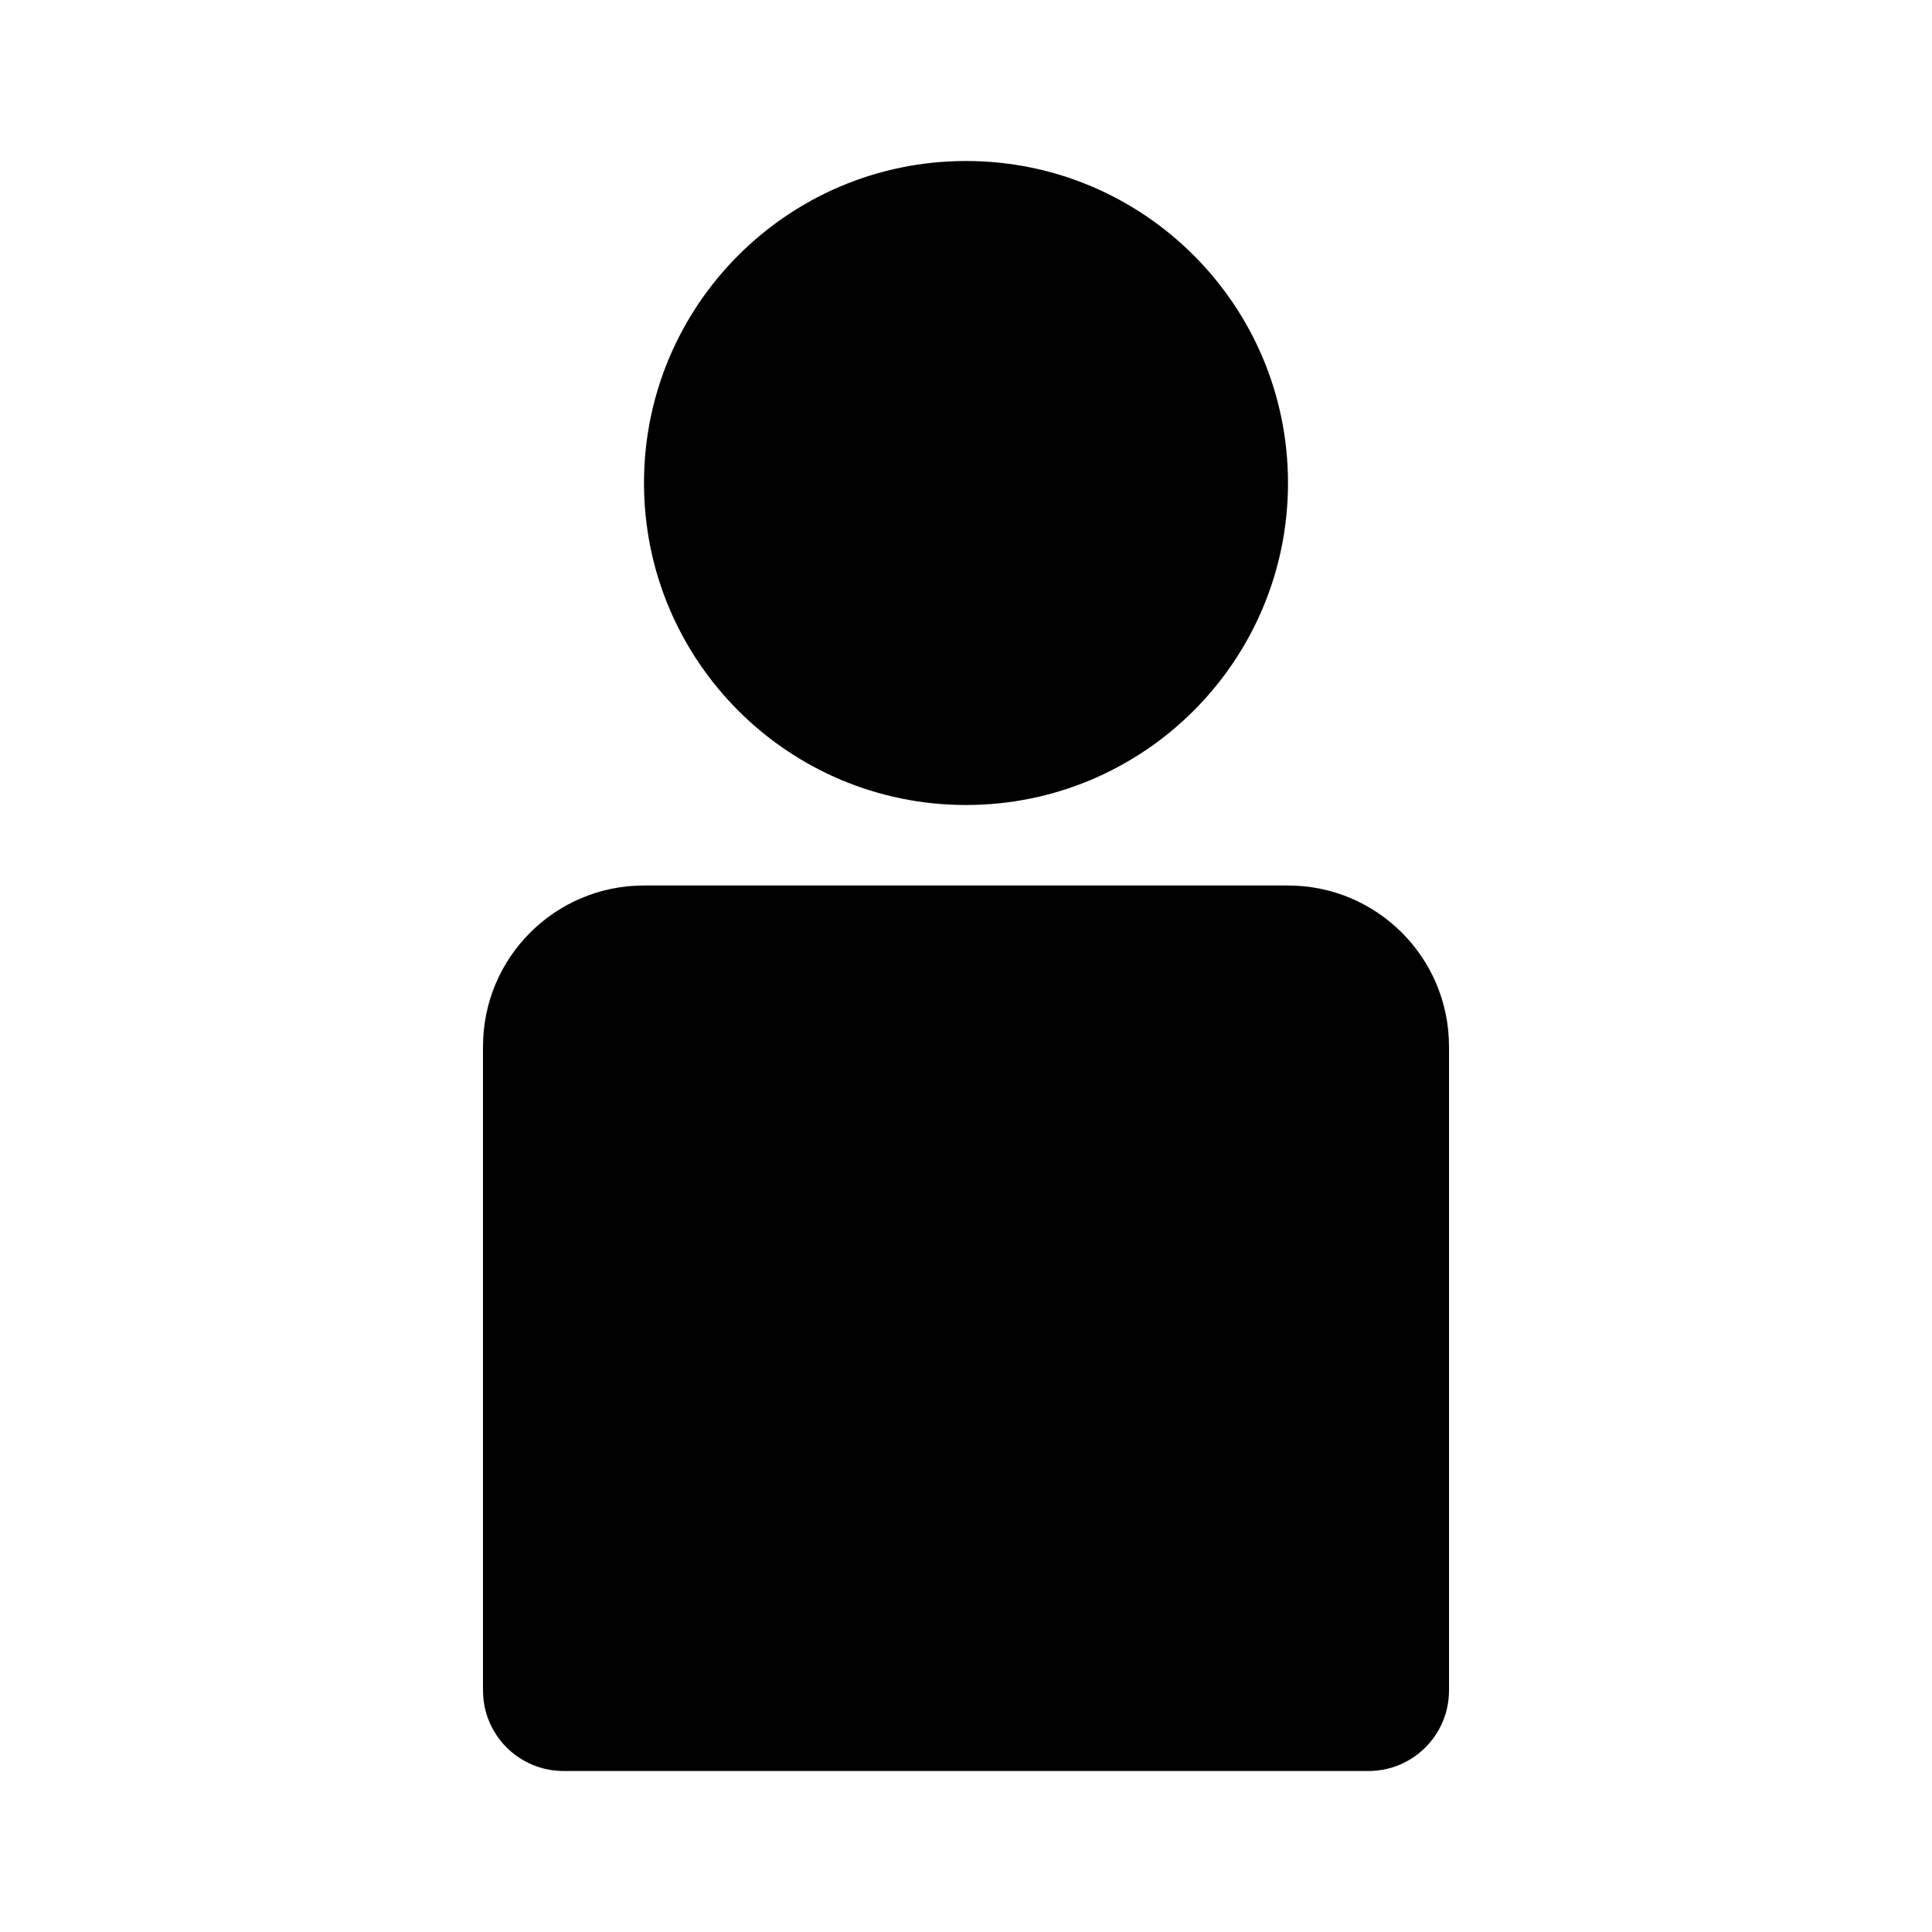 <svg xmlns="http://www.w3.org/2000/svg" fill="none" viewBox="0 0 24 24"><path fill="currentColor" d="M12 10C14.209 10 16 8.209 16 6 16 3.791 14.209 2 12 2 9.791 2 8 3.791 8 6 8 8.209 9.791 10 12 10zM8 11C6.895 11 6 11.895 6 13V21C6 21.552 6.448 22 7 22H17C17.552 22 18 21.552 18 21V13C18 11.895 17.105 11 16 11H8z"/></svg>